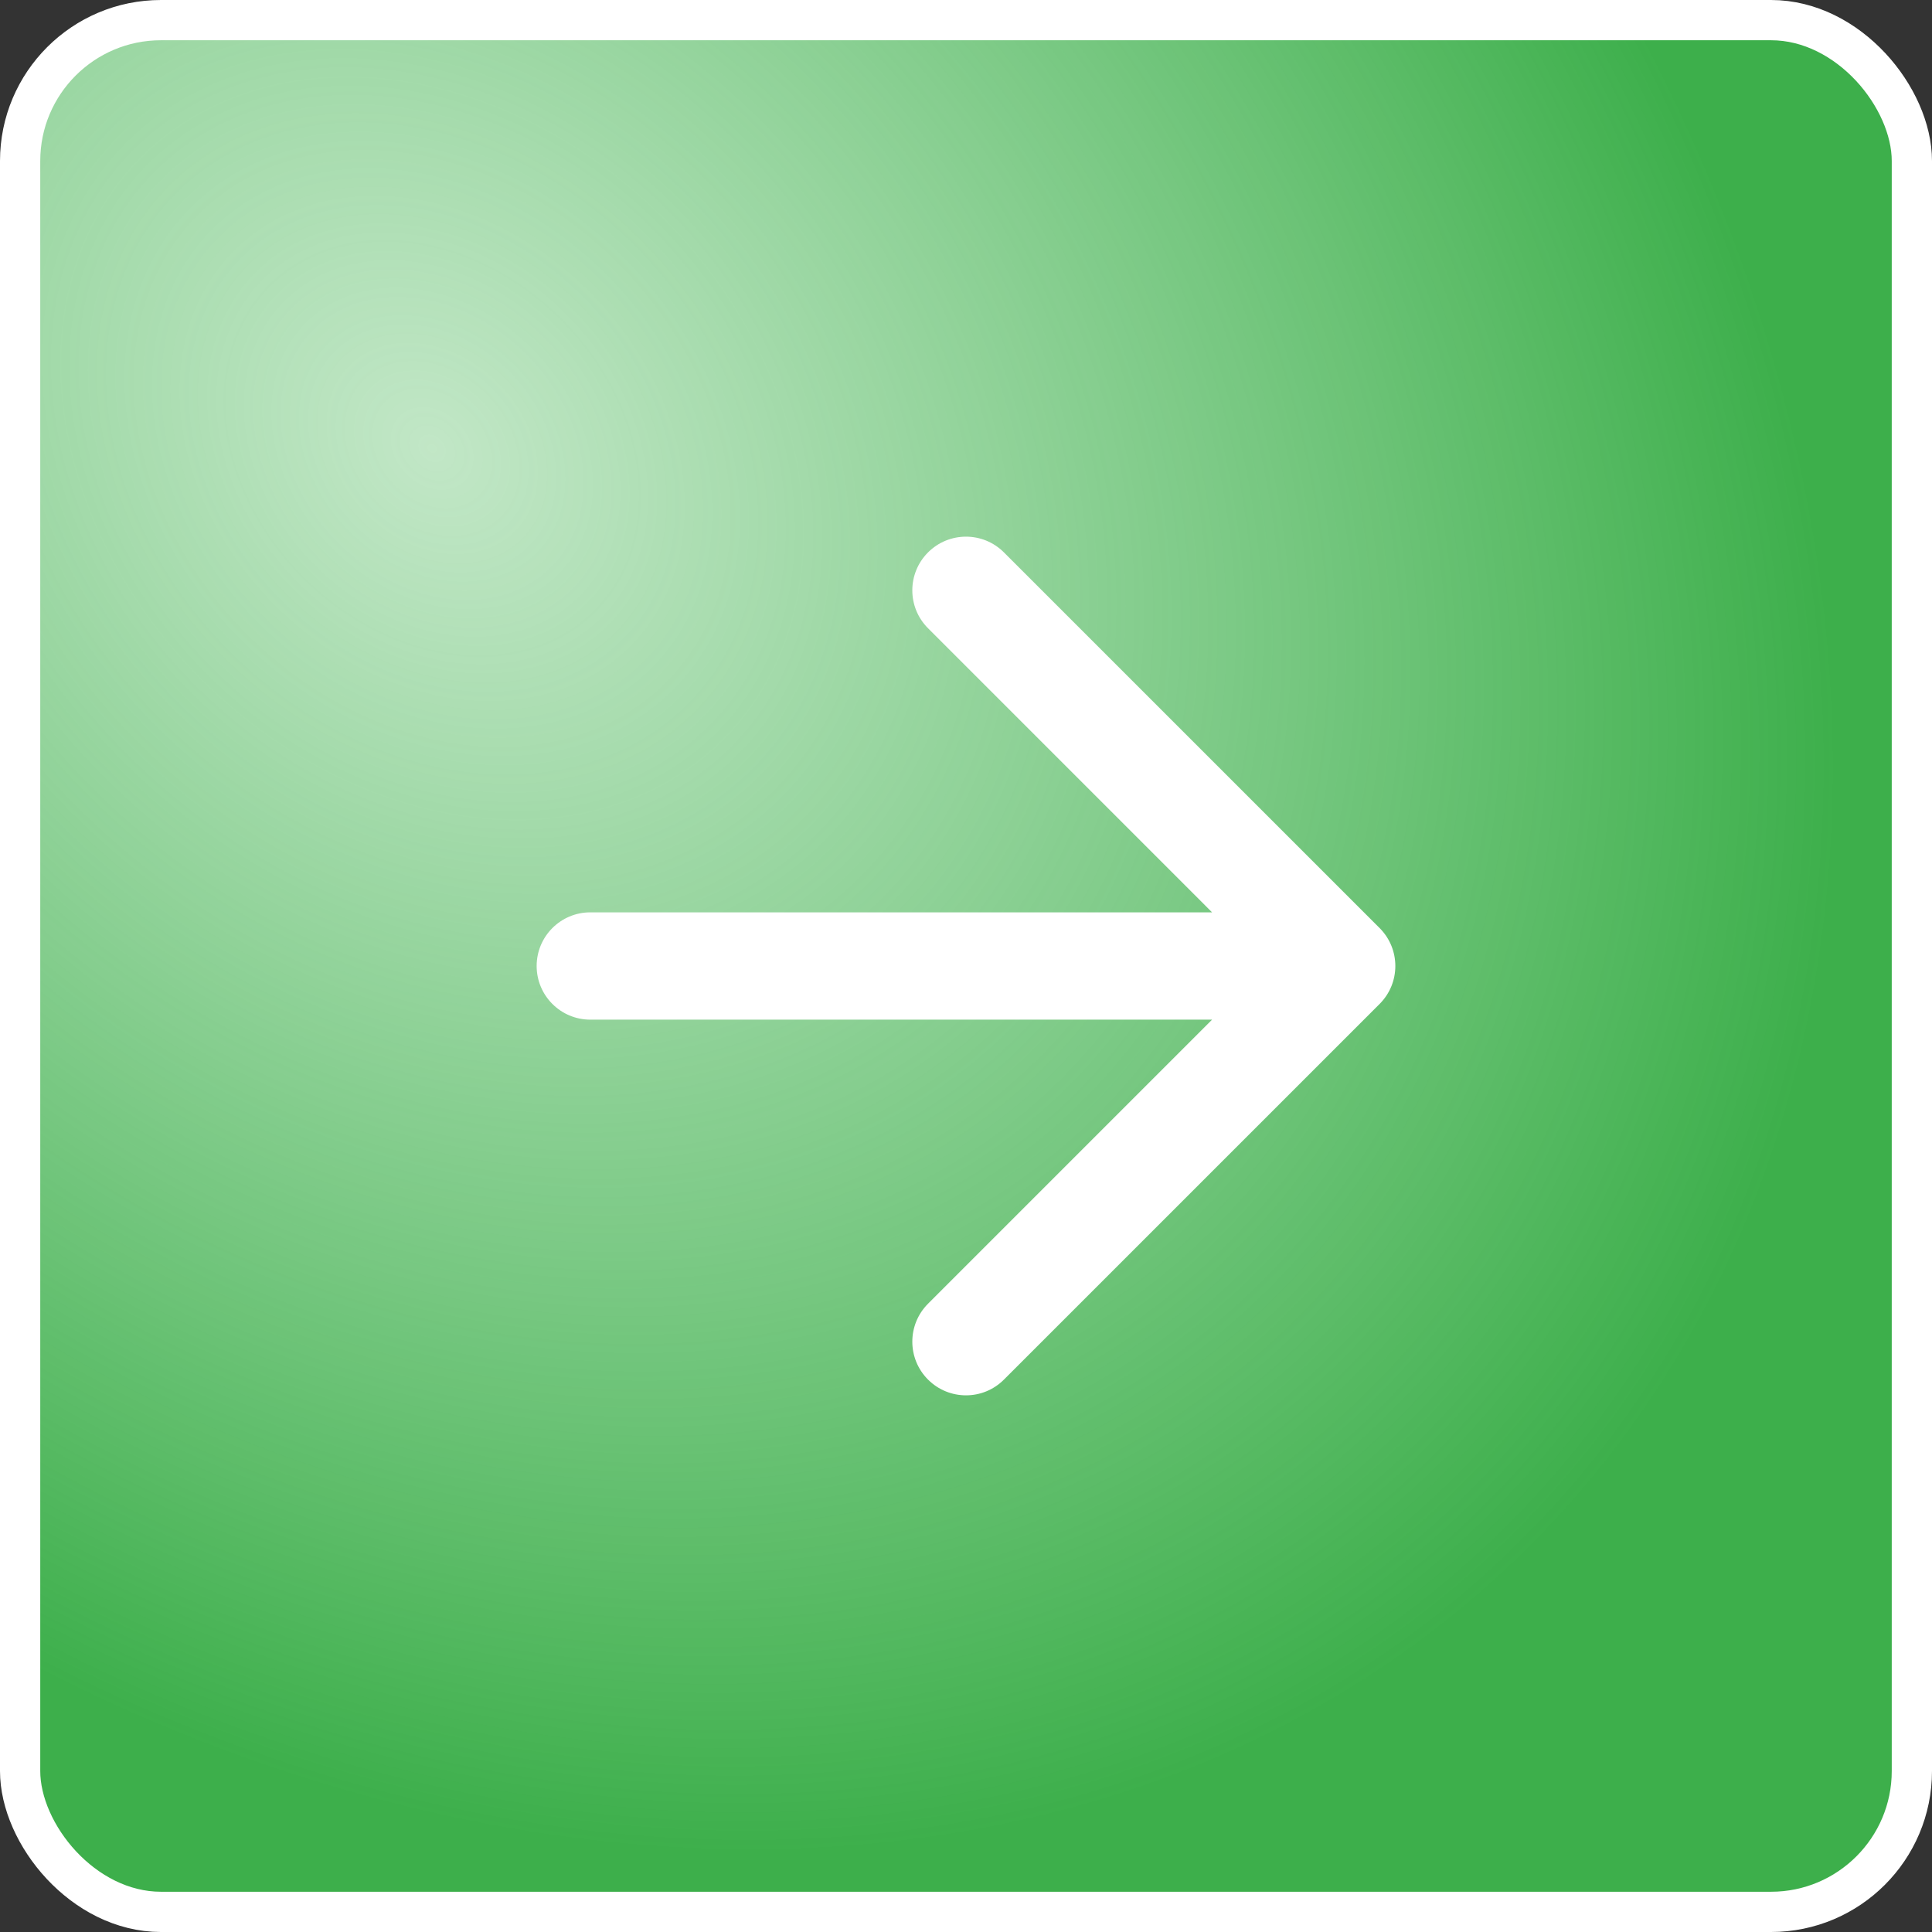 <svg width="48" height="48" viewBox="0 0 48 48" fill="none" xmlns="http://www.w3.org/2000/svg">
<rect x="0" y="0" width="48" height="48" fill="#333333" stroke="none"/>
<rect x="0.5" y="0.5" width="47" height="47" rx="3.5" fill="white"/>
<rect x="0.5" y="0.5" width="47" height="47" rx="3.5" fill="url(#paint0_radial_502_432)"/>
<path fill-rule="evenodd" clip-rule="evenodd" d="M24.942 13.724C24.422 13.203 23.578 13.203 23.057 13.724C22.536 14.245 22.536 15.089 23.057 15.609L30.114 22.667H14.666C13.93 22.667 13.333 23.264 13.333 24C13.333 24.736 13.93 25.333 14.666 25.333H30.114L23.057 32.39C22.536 32.911 22.536 33.755 23.057 34.276C23.578 34.797 24.422 34.797 24.942 34.276L34.276 24.943C34.797 24.422 34.797 23.578 34.276 23.057L24.942 13.724Z" fill="white"/>
<rect x="0.5" y="0.5" width="47" height="47" rx="3.5" stroke="white"/>
<defs>
<radialGradient id="paint0_radial_502_432" cx="0" cy="0" r="1" gradientUnits="userSpaceOnUse" gradientTransform="translate(10.667 11.077) rotate(45) scale(38.883 31.053)">
<stop stop-color="#65C271" stop-opacity="0.4"/>
<stop offset="1" stop-color="#3DAF4B"/>
</radialGradient>
</defs>
</svg>

